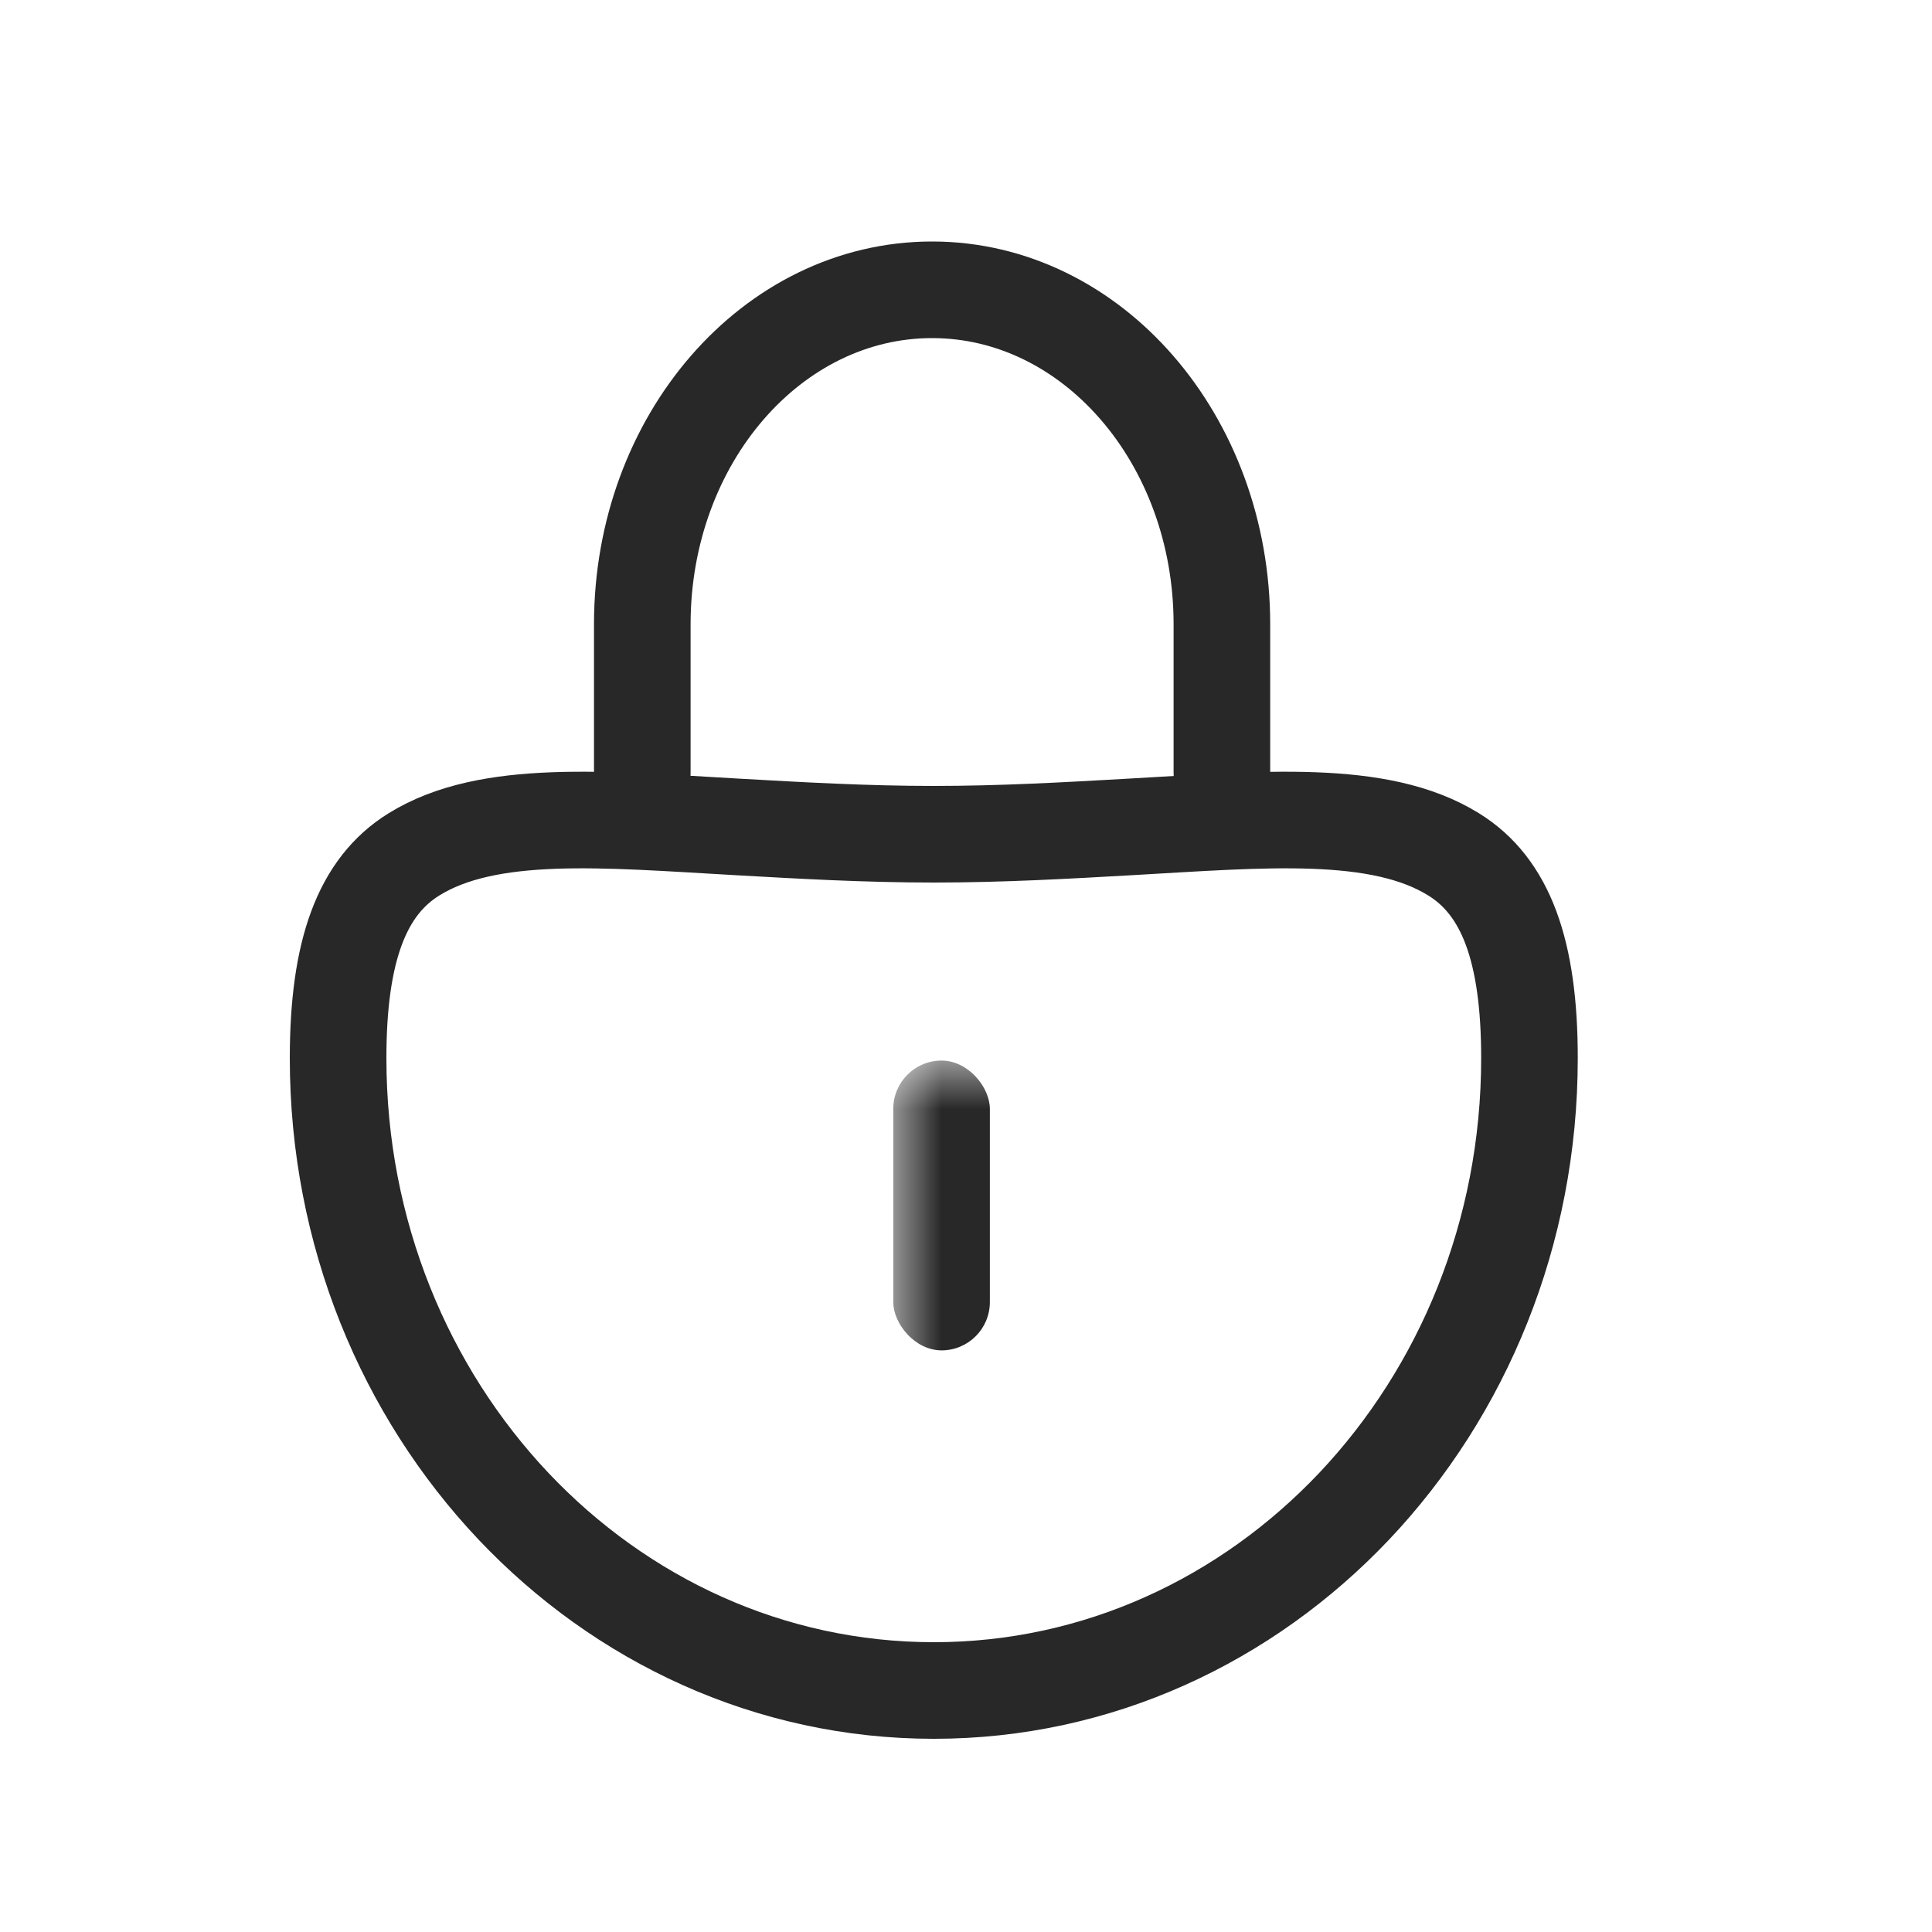 <?xml version="1.0" encoding="UTF-8"?>
<svg width="20px" height="20px" viewBox="0 0 20 20" version="1.1" xmlns="http://www.w3.org/2000/svg" xmlns:xlink="http://www.w3.org/1999/xlink">
    <title>32C28AEB-A0AA-4687-8087-A13075017C4C</title>
    <defs>
        <rect id="path-1" x="0" y="0" width="20" height="20"></rect>
    </defs>
    <g id="10/11" stroke="none" stroke-width="1" fill="none" fill-rule="evenodd">
        <g id="登录" transform="translate(-630, -356)">
            <g id="编组" transform="translate(592, 186)">
                <g id="密码" transform="translate(38, 170)">
                    <mask id="mask-2" fill="white">
                        <use xlink:href="#path-1"></use>
                    </mask>
                    <use id="矩形" fill-opacity="0" fill="#D8D8D8" xlink:href="#path-1"></use>
                    <path d="M3.5,10.954 C3.5,12.765 4.193,14.405 5.316,15.593 C6.429,16.769 7.967,17.5 9.667,17.5 C11.367,17.5 12.904,16.769 14.018,15.593 C15.141,14.405 15.833,12.765 15.833,10.954 C15.833,9.841 15.587,9.177 15.047,8.844 C14.278,8.367 13.08,8.482 11.686,8.561 C11.048,8.597 10.37,8.636 9.667,8.636 C8.963,8.636 8.285,8.597 7.647,8.561 C6.254,8.482 5.056,8.367 4.286,8.844 C3.747,9.177 3.5,9.841 3.5,10.954 Z" id="椭圆形" stroke="#282828" mask="url(#mask-2)"></path>
                    <rect id="矩形" fill="#282828" mask="url(#mask-2)" x="9.247" y="10.979" width="1" height="3" rx="0.5"></rect>
                    <path d="M6.649,8 L6.649,6.462 C6.649,4.55 7.992,3 9.649,3 C11.306,3 12.649,4.55 12.649,6.462 L12.649,8" id="路径" stroke="#282828" stroke-linecap="round" mask="url(#mask-2)"></path>
                </g>
            </g>
        </g>
    </g>
</svg>